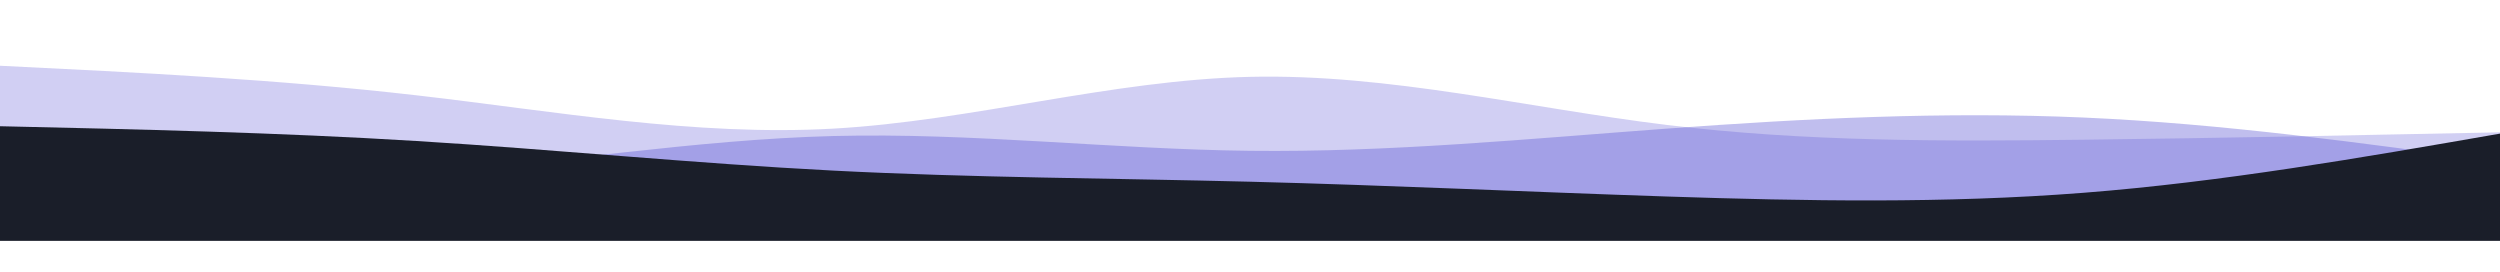 <svg width="1920" height="209" viewBox="0 0 1920 209" fill="none" xmlns="http://www.w3.org/2000/svg">
<path d="M0 50.49C106.667 55.72 213.333 60.949 320 73.216C426.667 85.482 533.333 104.783 640 98.781C746.667 92.779 853.333 61.474 960 59.012C1066.67 56.55 1173.33 82.932 1280 95.94C1386.67 108.949 1493.33 108.586 1600 107.303C1706.67 106.02 1813.33 103.821 1920 101.622V184C1813.33 184 1706.67 184 1600 184C1493.33 184 1386.67 184 1280 184C1173.33 184 1066.67 184 960 184C853.333 184 746.667 184 640 184C533.333 184 426.667 184 320 184C213.333 184 106.667 184 0 184V50.49Z" fill="#5A55D2" fill-opacity="0.28"/>
<path d="M0 132.869C106.667 136.537 213.333 140.202 320 132.869C426.667 125.535 533.333 107.196 640 104.462C746.667 101.729 853.333 114.594 960 115.825C1066.67 117.056 1173.33 106.652 1280 98.781C1386.67 90.91 1493.33 85.577 1600 90.259C1706.67 94.942 1813.33 109.646 1920 124.347V184C1813.33 184 1706.67 184 1600 184C1493.33 184 1386.67 184 1280 184C1173.33 184 1066.67 184 960 184C853.333 184 746.667 184 640 184C533.333 184 426.667 184 320 184C213.333 184 106.667 184 0 184V132.869Z" fill="#5A55D2" fill-opacity="0.38"/>
<path d="M0 96.941C106.667 99.351 213.333 101.758 320 108.303C426.667 114.849 533.333 125.53 640 131.028C746.667 136.526 853.333 136.835 960 139.55C1066.67 142.265 1173.33 147.382 1280 150.913C1386.67 154.443 1493.33 156.386 1600 148.072C1706.67 139.758 1813.33 121.19 1920 102.622V185C1813.33 185 1706.67 185 1600 185C1493.33 185 1386.67 185 1280 185C1173.33 185 1066.67 185 960 185C853.333 185 746.667 185 640 185C533.333 185 426.667 185 320 185C213.333 185 106.667 185 0 185V96.941Z" fill="#1A1E29"/>
</svg>

